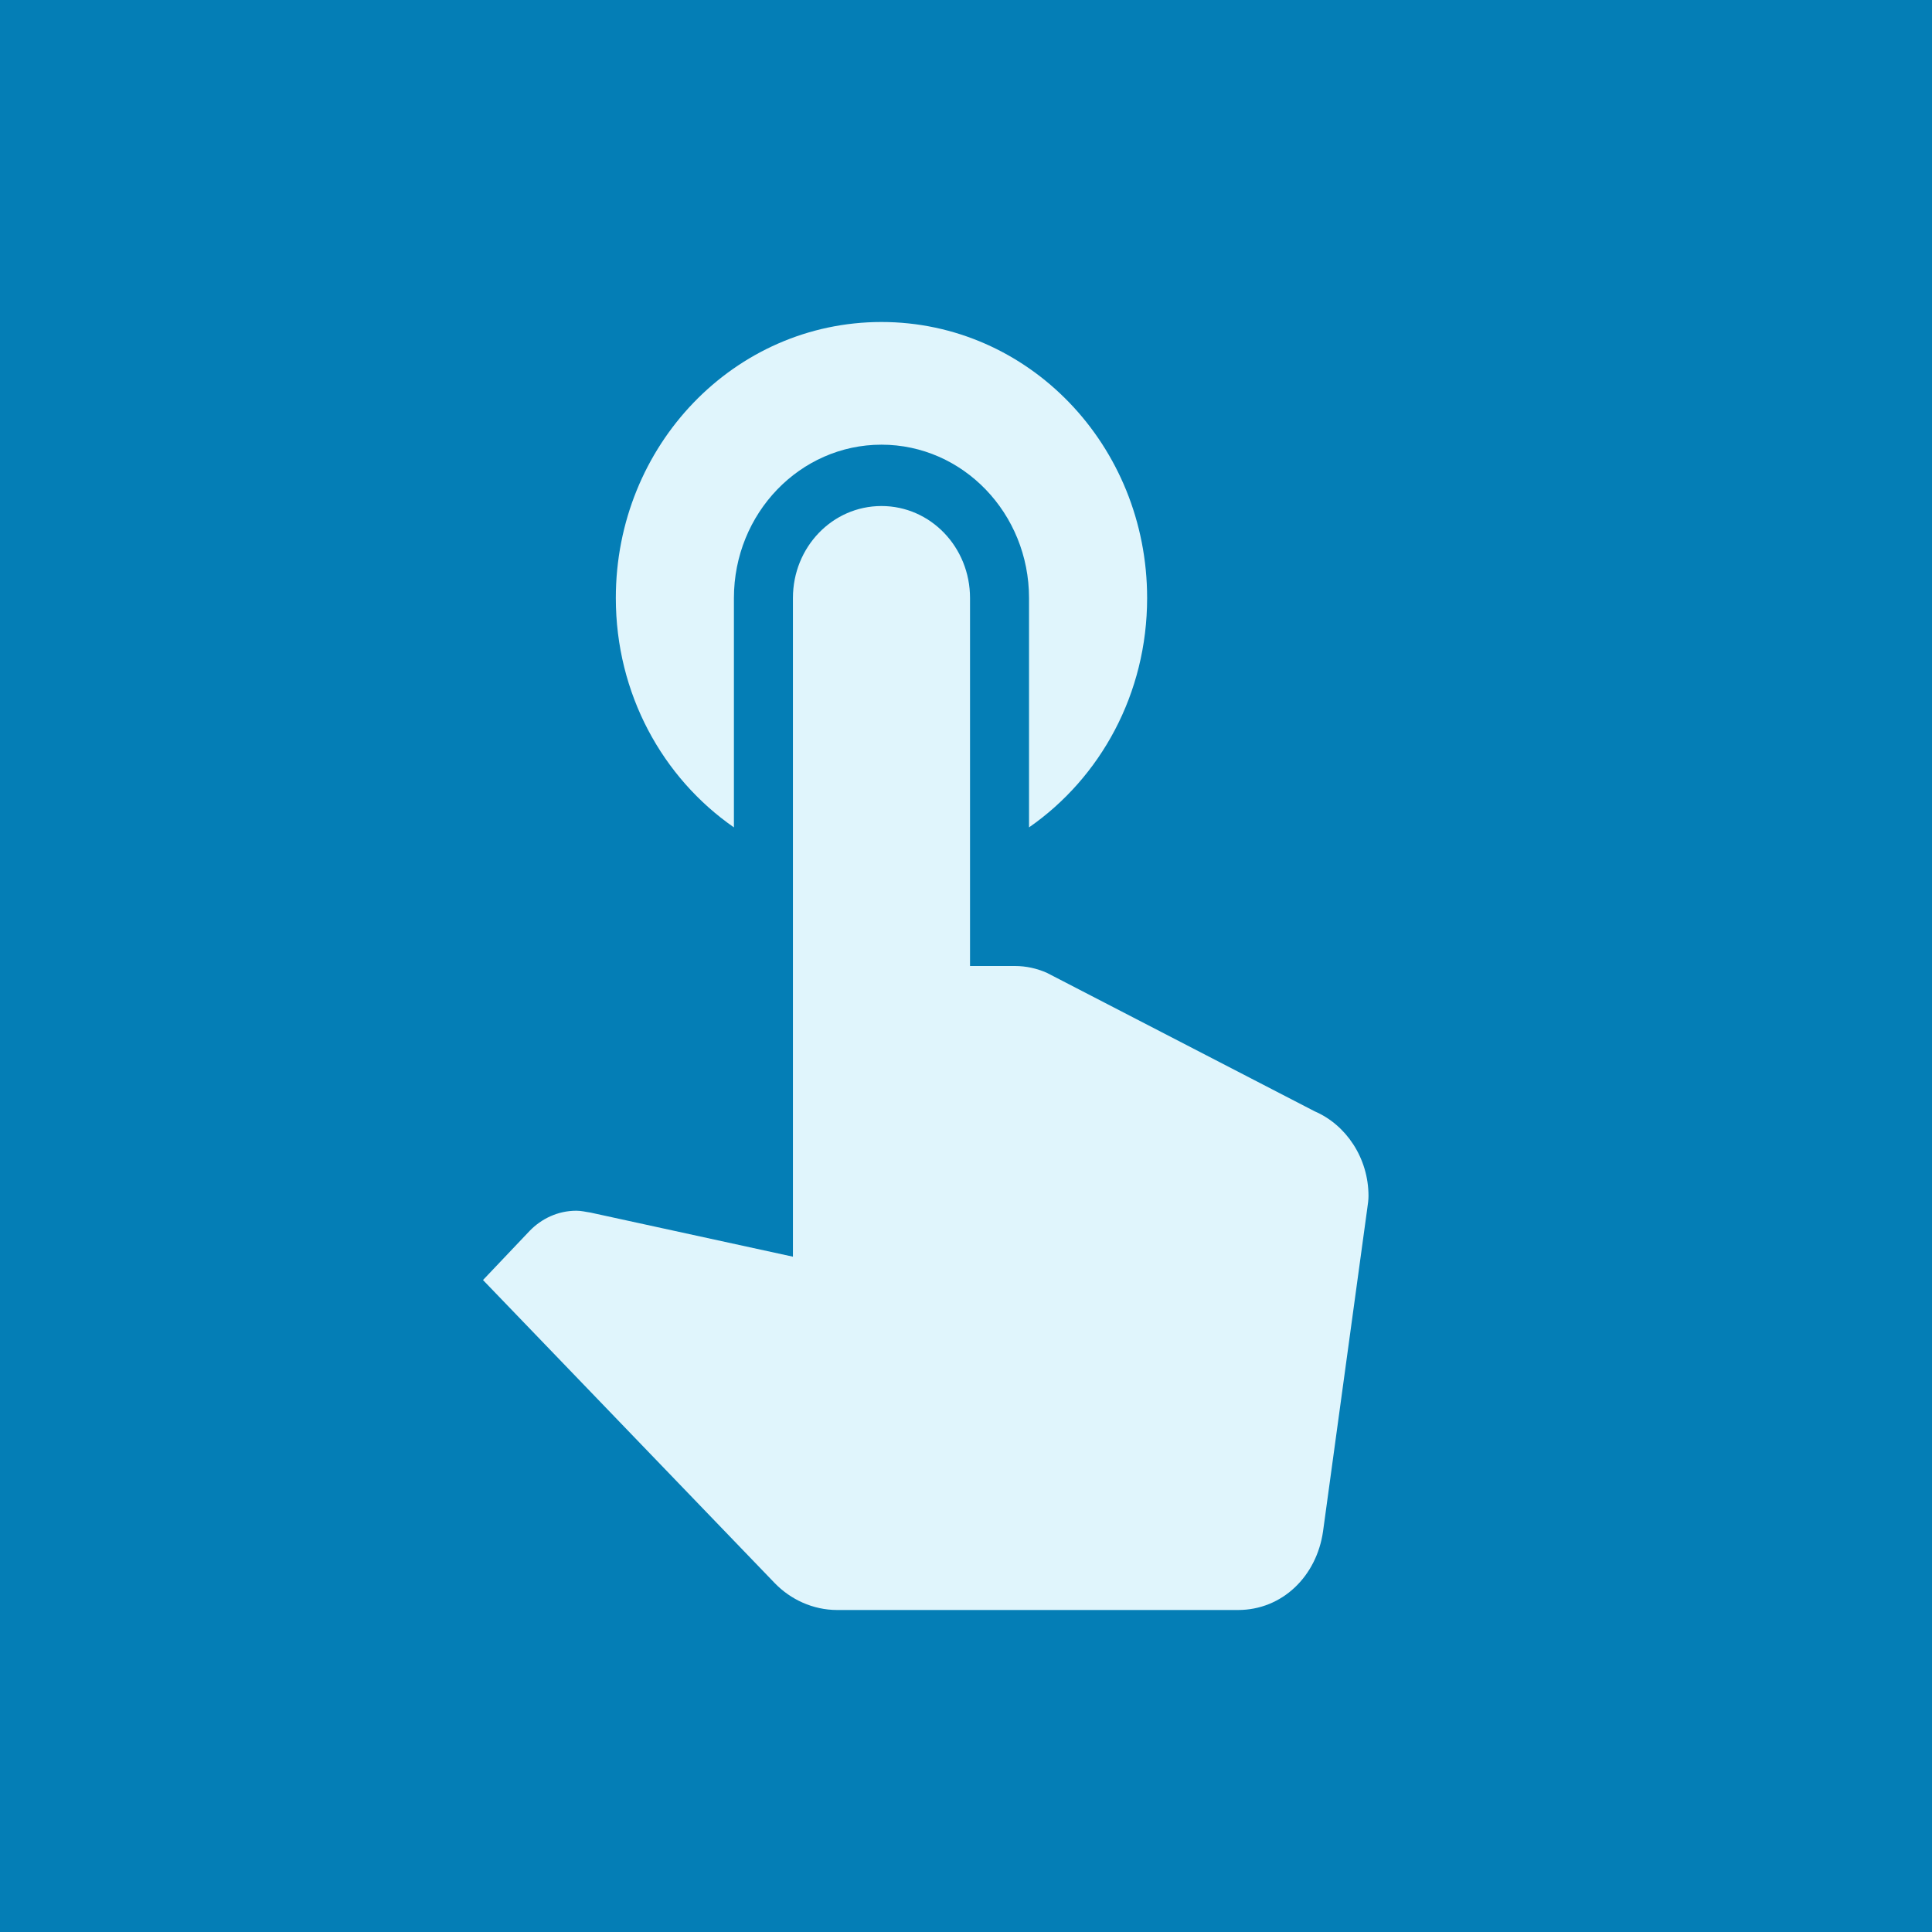 <?xml version="1.0" encoding="UTF-8"?>
<svg width="24px" height="24px" viewBox="0 0 24 24" version="1.1" xmlns="http://www.w3.org/2000/svg" xmlns:xlink="http://www.w3.org/1999/xlink">
    <!-- Generator: Sketch 52.2 (67145) - http://www.bohemiancoding.com/sketch -->
    <title>ILAO / interactive-simulations</title>
    <desc>Created with Sketch.</desc>
    <g id="Icons" stroke="none" stroke-width="1" fill="none" fill-rule="evenodd">
        <g id="PTLA-&amp;-ILAO-Content-Type-Icons" transform="translate(-158, -267)">
            <g id="ILAO-/-interactive-simulations" transform="translate(158, 267)">
                <rect id="Rectangle" fill="#047EB6" fill-rule="nonzero" x="0" y="0" width="24" height="24"></rect>
                <g id="ic_touch_app" transform="translate(6, 4)" fill="#E0F5FC">
                    <g id="Icon-24px">
                        <path d="M3.117,6.278 L3.117,3.429 C3.117,2.377 3.938,1.524 4.95,1.524 C5.962,1.524 6.783,2.377 6.783,3.429 L6.783,6.278 C7.671,5.661 8.25,4.617 8.25,3.429 C8.25,1.531 6.776,0 4.95,0 C3.124,0 1.65,1.531 1.65,3.429 C1.65,4.617 2.229,5.661 3.117,6.278 L3.117,6.278 Z M10.333,9.806 L7.003,8.084 C6.879,8.03 6.747,8 6.607,8 L6.05,8 L6.05,3.429 C6.05,2.796 5.559,2.286 4.95,2.286 C4.341,2.286 3.85,2.796 3.85,3.429 L3.85,11.611 L1.335,11.063 C1.276,11.055 1.225,11.04 1.159,11.04 C0.931,11.04 0.726,11.139 0.579,11.291 L0,11.901 L3.623,15.665 C3.821,15.87 4.099,16 4.4,16 L9.379,16 C9.929,16 10.355,15.581 10.435,15.025 L10.985,11.01 C10.993,10.956 11,10.903 11,10.857 C11,10.385 10.721,9.973 10.333,9.806 L10.333,9.806 Z" id="Shape"></path>
                    </g>
                </g>
            </g>
        </g>
    </g>
</svg>